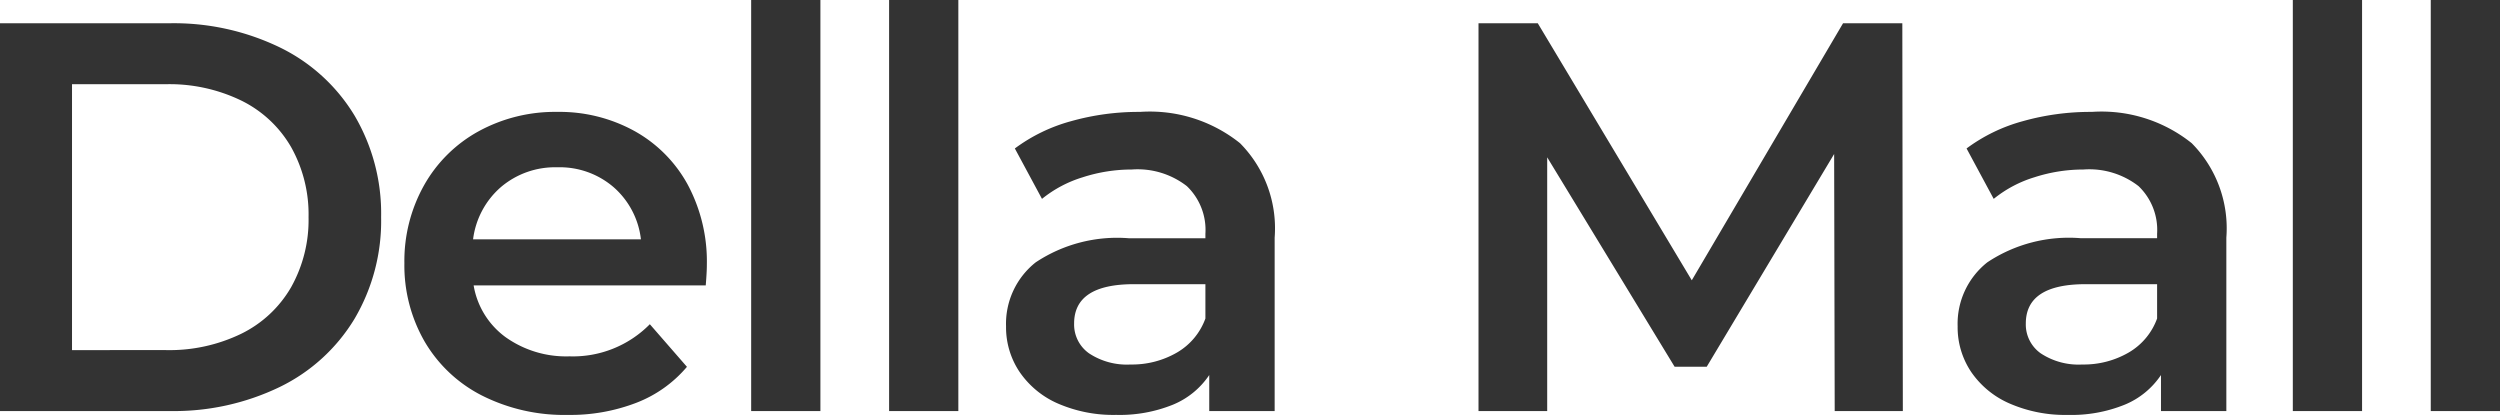 <svg xmlns="http://www.w3.org/2000/svg" width="117.338" height="19.474" viewBox="0 0 117.338 19.474">
  <g id="グループ_1529" data-name="グループ 1529" transform="translate(-26.444 -25.708)">
    <path id="パス_33184" data-name="パス 33184" d="M2.444-18.2H10.4a11.417,11.417,0,0,1,5.174,1.131,8.371,8.371,0,0,1,3.51,3.2A9.048,9.048,0,0,1,20.332-9.1a9.048,9.048,0,0,1-1.248,4.771,8.371,8.371,0,0,1-3.51,3.2A11.417,11.417,0,0,1,10.4,0H2.444Zm7.8,15.34a7.724,7.724,0,0,0,3.523-.767,5.487,5.487,0,0,0,2.34-2.184A6.455,6.455,0,0,0,16.926-9.1a6.455,6.455,0,0,0-.819-3.289,5.487,5.487,0,0,0-2.34-2.184,7.724,7.724,0,0,0-3.523-.767H5.824V-2.86Zm25.376-4q0,.338-.052.962H24.674a3.776,3.776,0,0,0,1.5,2.431,4.9,4.9,0,0,0,3,.9,5.061,5.061,0,0,0,3.77-1.508l1.742,2A5.869,5.869,0,0,1,32.318-.39a8.618,8.618,0,0,1-3.224.572,8.58,8.58,0,0,1-4.03-.91,6.554,6.554,0,0,1-2.691-2.535,7.159,7.159,0,0,1-.949-3.679,7.265,7.265,0,0,1,.923-3.653,6.547,6.547,0,0,1,2.561-2.535,7.472,7.472,0,0,1,3.692-.91,7.285,7.285,0,0,1,3.627.9,6.353,6.353,0,0,1,2.5,2.522A7.647,7.647,0,0,1,35.62-6.864ZM28.6-11.44a3.92,3.92,0,0,0-2.639.923A3.883,3.883,0,0,0,24.648-8.06h7.878A3.831,3.831,0,0,0,31.252-10.5,3.874,3.874,0,0,0,28.6-11.44Zm9.1-7.852h3.25V0H37.7Zm6.474,0h3.25V0h-3.25ZM55.952-14.04a6.77,6.77,0,0,1,4.693,1.469A5.678,5.678,0,0,1,62.27-8.138V0H59.2V-1.69A3.781,3.781,0,0,1,57.5-.3a6.657,6.657,0,0,1-2.665.481A6.529,6.529,0,0,1,52.1-.351,4.218,4.218,0,0,1,50.3-1.833a3.761,3.761,0,0,1-.637-2.145,3.676,3.676,0,0,1,1.391-3,6.908,6.908,0,0,1,4.381-1.131H59.02V-8.32a2.846,2.846,0,0,0-.871-2.236,3.768,3.768,0,0,0-2.587-.78,7.467,7.467,0,0,0-2.3.364A5.653,5.653,0,0,0,51.35-9.958l-1.274-2.366A7.889,7.889,0,0,1,52.7-13.6,11.684,11.684,0,0,1,55.952-14.04ZM55.51-2.184a4.2,4.2,0,0,0,2.171-.559,3.042,3.042,0,0,0,1.339-1.6V-5.954H55.666q-2.808,0-2.808,1.846a1.657,1.657,0,0,0,.7,1.4A3.218,3.218,0,0,0,55.51-2.184ZM88.556,0,88.53-12.064,82.55-2.08H81.042l-5.98-9.828V0H71.838V-18.2H74.62L81.848-6.136l7.1-12.064h2.782L91.754,0ZM100.62-14.04a6.77,6.77,0,0,1,4.693,1.469,5.678,5.678,0,0,1,1.625,4.433V0H103.87V-1.69a3.781,3.781,0,0,1-1.7,1.391A6.657,6.657,0,0,1,99.5.182a6.529,6.529,0,0,1-2.73-.533,4.218,4.218,0,0,1-1.807-1.482,3.761,3.761,0,0,1-.637-2.145,3.676,3.676,0,0,1,1.391-3A6.908,6.908,0,0,1,100.1-8.112h3.588V-8.32a2.846,2.846,0,0,0-.871-2.236,3.768,3.768,0,0,0-2.587-.78,7.467,7.467,0,0,0-2.3.364,5.653,5.653,0,0,0-1.911,1.014l-1.274-2.366A7.889,7.889,0,0,1,97.37-13.6,11.684,11.684,0,0,1,100.62-14.04Zm-.442,11.856a4.2,4.2,0,0,0,2.171-.559,3.042,3.042,0,0,0,1.339-1.6V-5.954h-3.354q-2.808,0-2.808,1.846a1.657,1.657,0,0,0,.7,1.4A3.218,3.218,0,0,0,100.178-2.184Zm9.88-17.108h3.25V0h-3.25Zm6.474,0h3.25V0h-3.25Z" transform="translate(24 45)" fill="#333"/>
  </g>
</svg>
